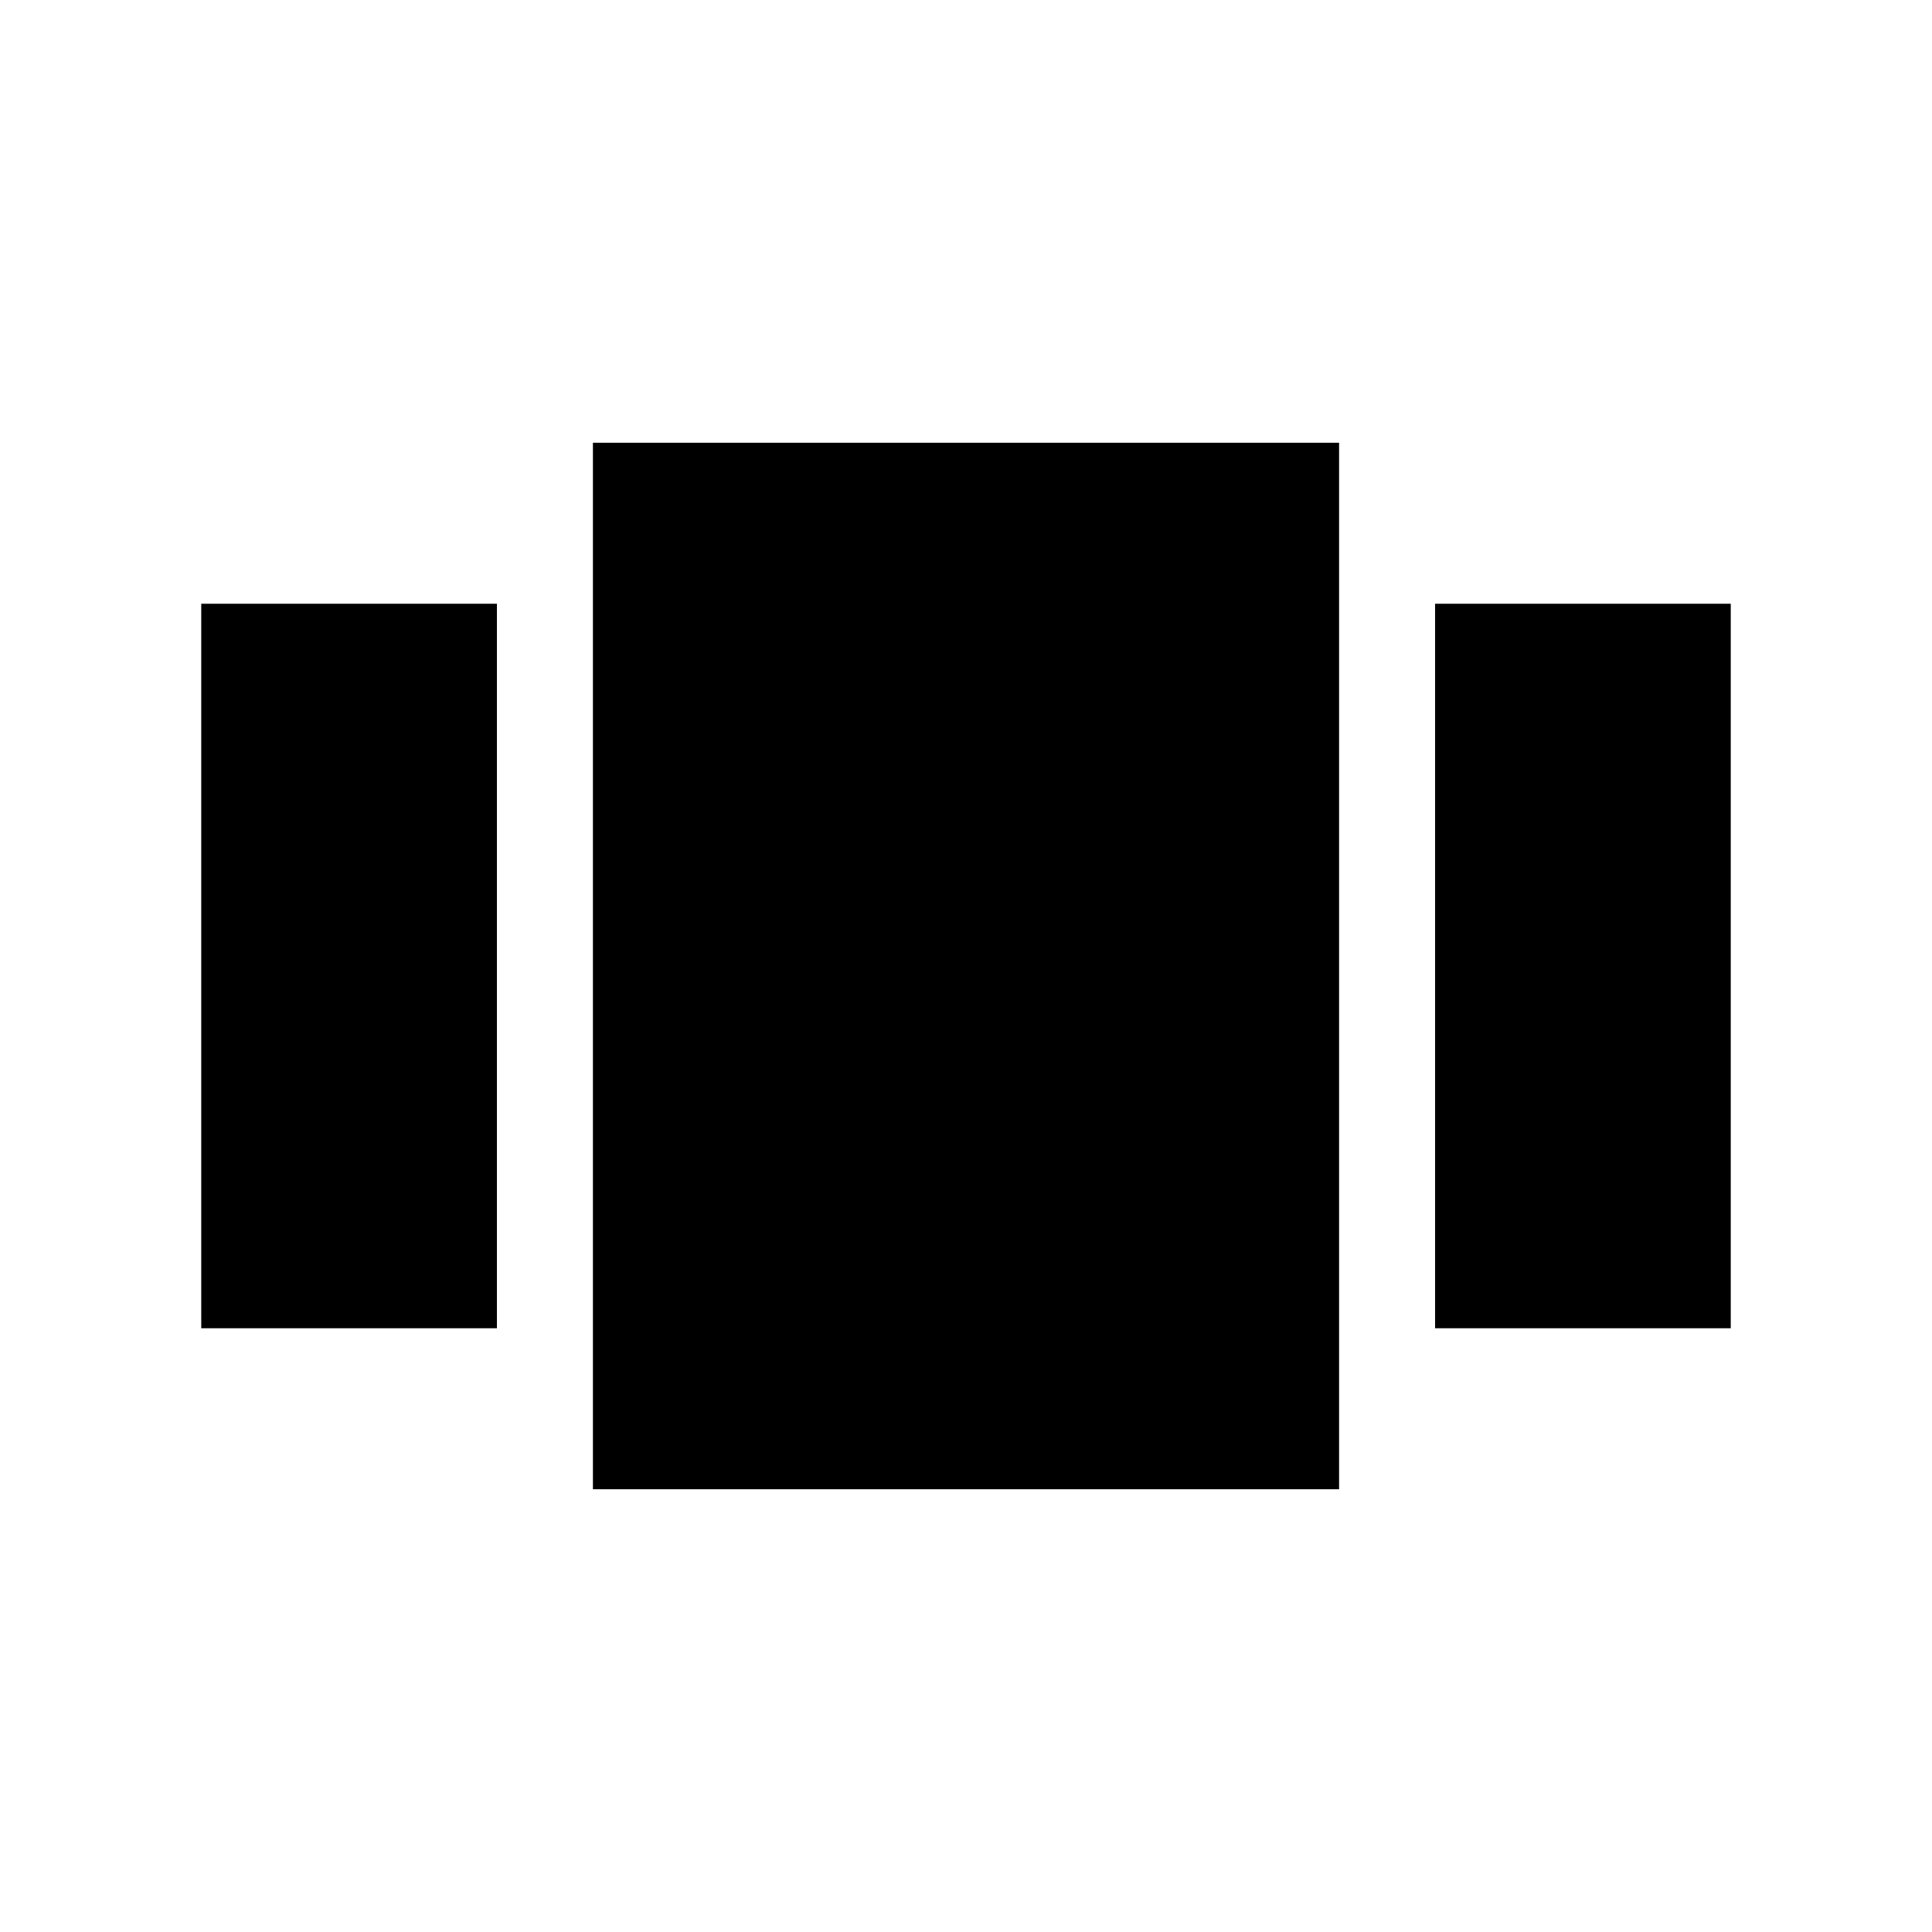 <svg xmlns="http://www.w3.org/2000/svg" height="24" viewBox="0 -960 960 960" width="24"><path d="M100-300v-360h146.92v360H100Zm194.62 80v-520h370.76v520H294.62Zm418.46-80v-360H860v360H713.08Z"/></svg>